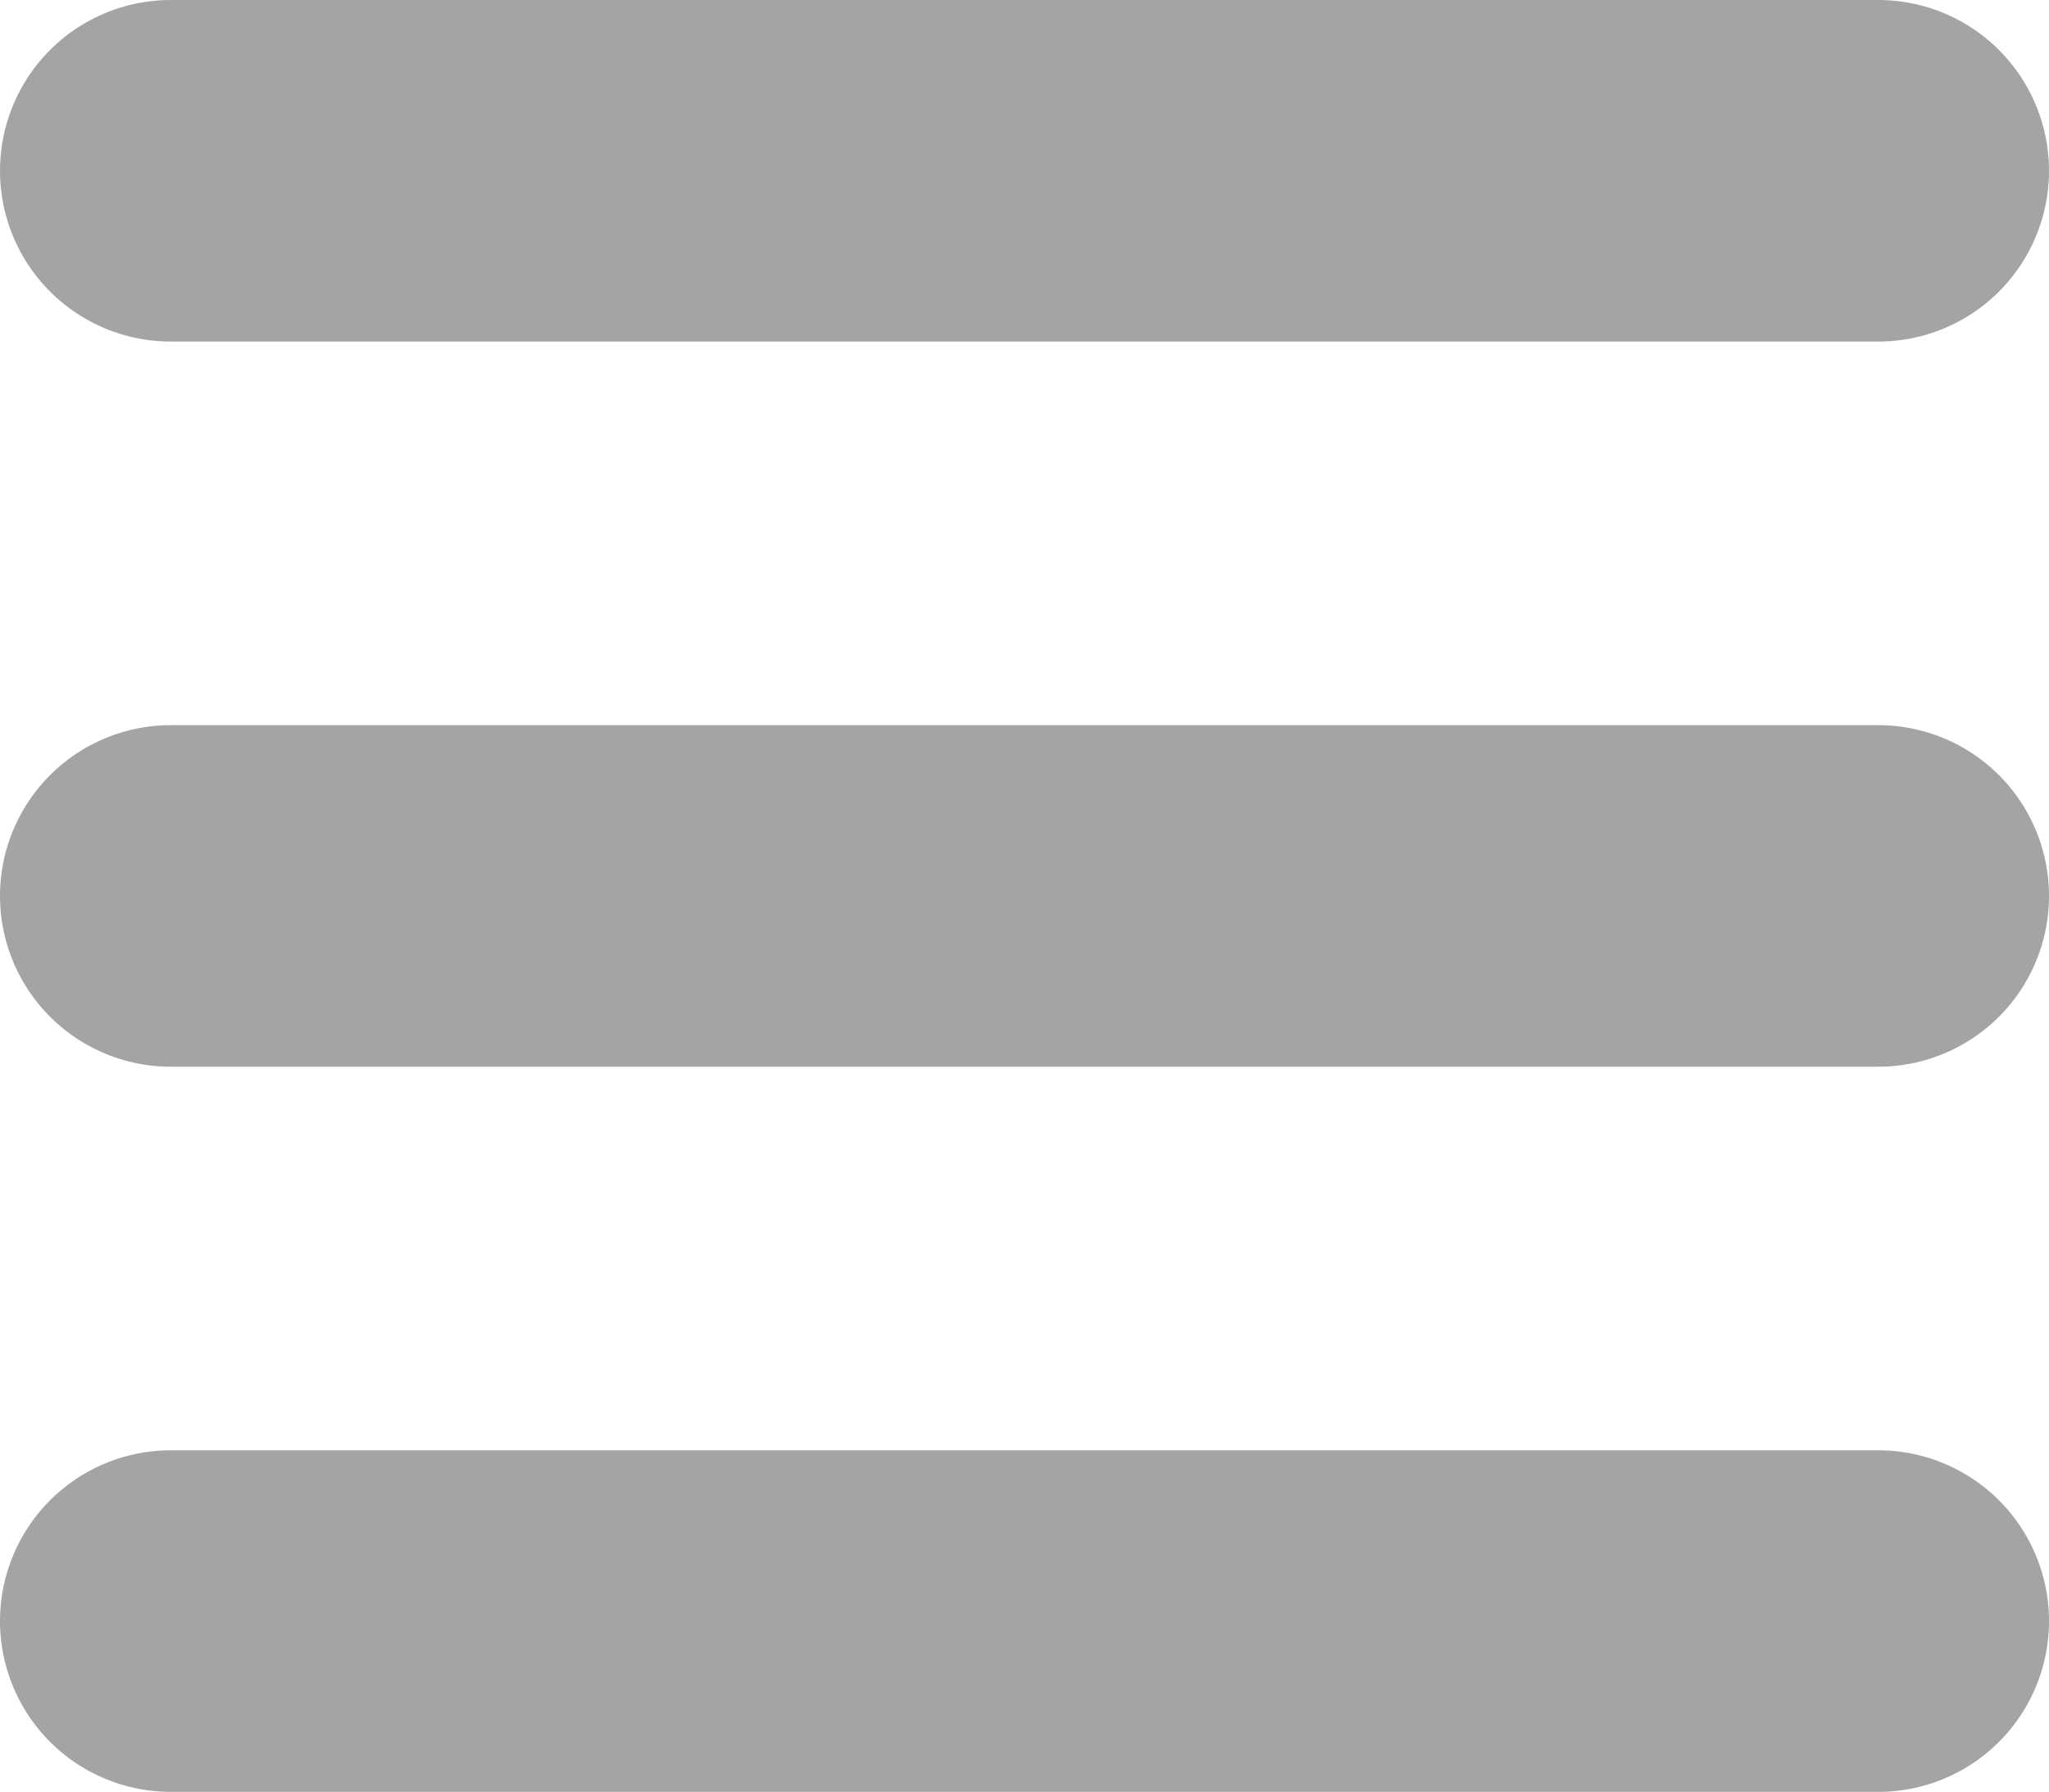 <svg xmlns="http://www.w3.org/2000/svg" width="18" height="15.737" viewBox="0 0 18 15.737">
  <g id="Group_43" data-name="Group 43" transform="translate(13706.786 -6089.131)">
    <line id="Line_28" data-name="Line 28" x2="15" transform="translate(-13705.286 6090.631)" fill="none" stroke="#a4a4a4" stroke-linecap="round" stroke-width="3"/>
    <line id="Line_29" data-name="Line 29" x2="15" transform="translate(-13705.286 6097)" fill="none" stroke="#a4a4a4" stroke-linecap="round" stroke-width="3"/>
    <line id="Line_30" data-name="Line 30" x2="15" transform="translate(-13705.286 6103.369)" fill="none" stroke="#a4a4a4" stroke-linecap="round" stroke-width="3"/>
  </g>
</svg>
